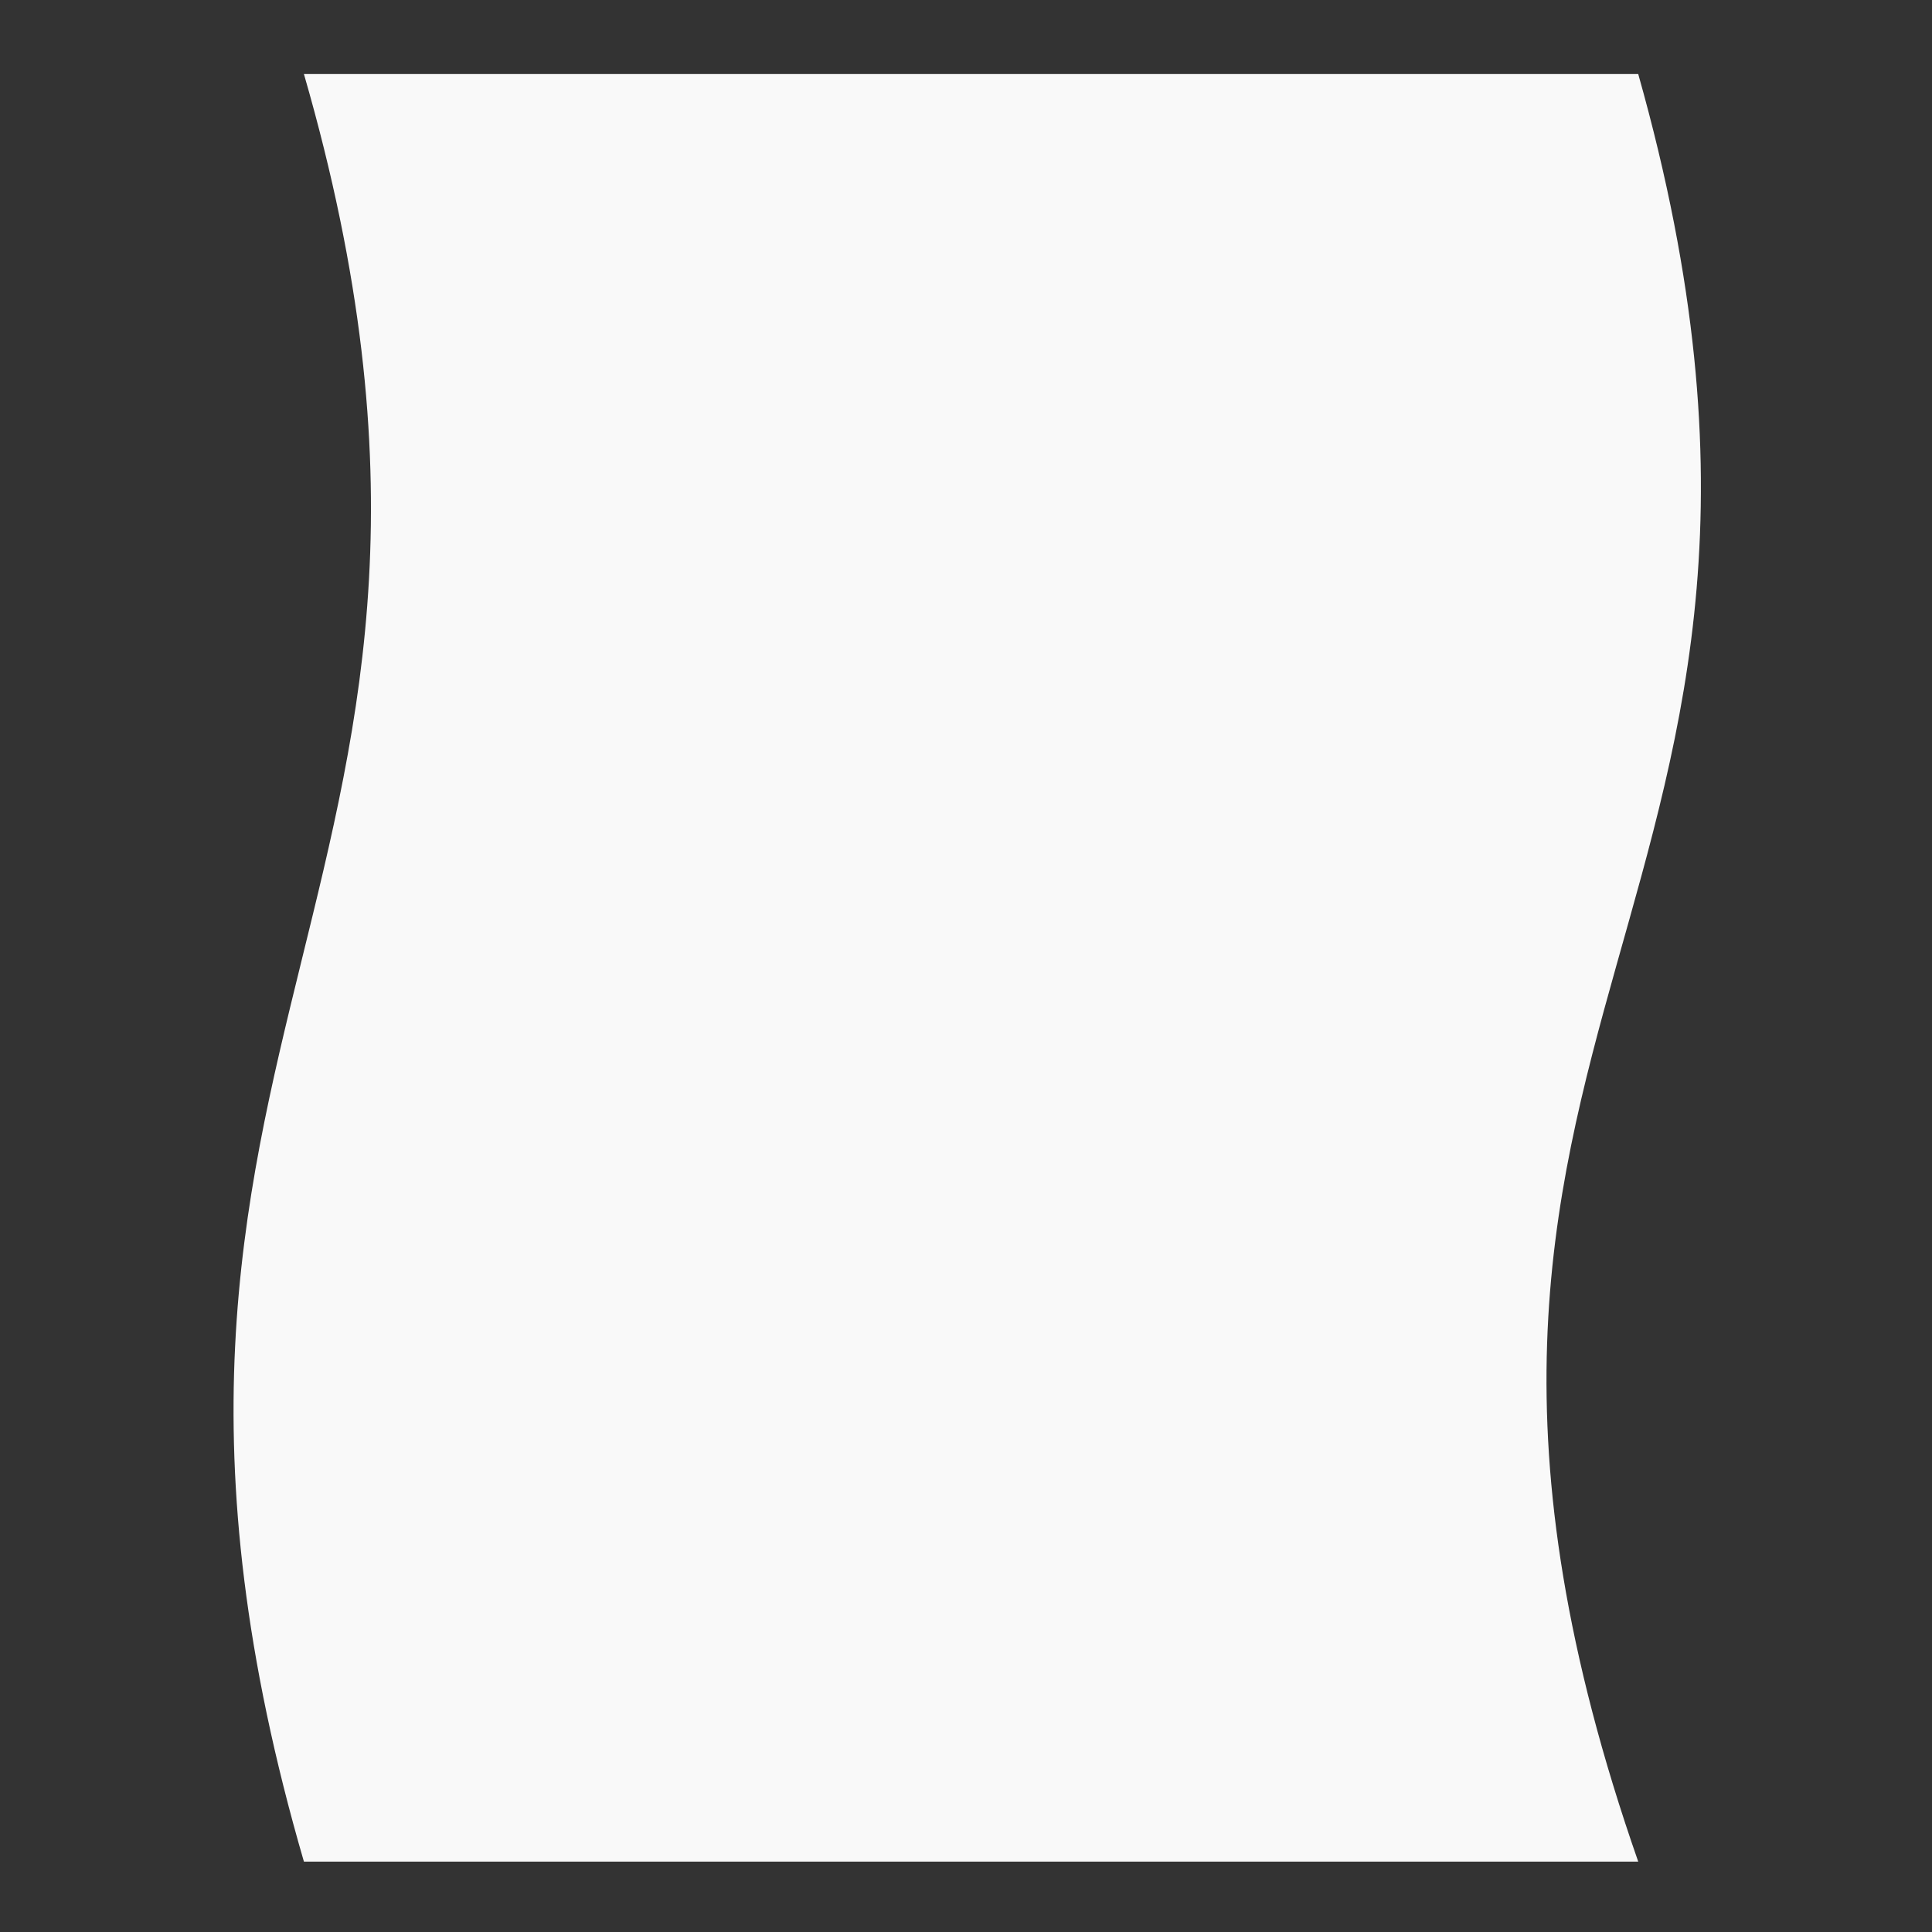 <?xml version="1.0" encoding="UTF-8" standalone="no"?>
<!-- Created with Inkscape (http://www.inkscape.org/) -->

<svg
   xmlns:dc="http://purl.org/dc/elements/1.1/"
   xmlns:cc="http://creativecommons.org/ns#"
   xmlns:rdf="http://www.w3.org/1999/02/22-rdf-syntax-ns#"
   xmlns:svg="http://www.w3.org/2000/svg"
   xmlns="http://www.w3.org/2000/svg"
   xmlns:sodipodi="http://sodipodi.sourceforge.net/DTD/sodipodi-0.dtd"
   xmlns:inkscape="http://www.inkscape.org/namespaces/inkscape"
   width="67.733mm"
   height="67.733mm"
   viewBox="0 0 67.733 67.733"
   version="1.1"
   id="svg8"
   inkscape:version="0.92.1 r15371"
   sodipodi:docname="Orders.svg"
   inkscape:export-filename="C:\Users\Kelvy\Documents\GitHub\MagicCucaBakery\Graphics\Orders.png"
   inkscape:export-xdpi="96"
   inkscape:export-ydpi="96">
  <rect x="0" y="0" width="67.733" height="67.733" fill="#333333" stroke="none"/>
  <defs
     id="defs2" />
  <sodipodi:namedview
     id="base"
     pagecolor="#ffffff"
     bordercolor="#666666"
     borderopacity="1.0"
     inkscape:pageopacity="0.0"
     inkscape:pageshadow="2"
     inkscape:zoom="0.98994949"
     inkscape:cx="41.839231"
     inkscape:cy="-2.7555714"
     inkscape:document-units="mm"
     inkscape:current-layer="g5465"
     showgrid="false"
     inkscape:window-width="1920"
     inkscape:window-height="1001"
     inkscape:window-x="-9"
     inkscape:window-y="-9"
     inkscape:window-maximized="1"
     inkscape:measure-start="0,0"
     inkscape:measure-end="0,0" />
  <g
     inkscape:label="Camada 1"
     inkscape:groupmode="layer"
     id="layer1"
     transform="translate(-72.62,-115.255)">
    <g
       id="g4576"
       transform="translate(1.153,-2.832)">
      <g
         id="g4550">
        <g
           id="g4611"
           transform="matrix(1.035,0,0,1.035,-3.656,-5.275)">
          <g
             id="g5465"
             transform="matrix(1.184,0,0,1.184,-10.827,-29.844)">
            <path
               sodipodi:nodetypes="ccccc"
               inkscape:connector-curvature="0"
               id="rect5424"
               d="m 79.142,127.991 h 38.173 c 6.774,23.988 -8.438,26.971 0,51.141 H 79.142 c -6.904,-23.729 6.714,-27.916 0,-51.141 z"
               style="opacity:1;fill:#f9f9f9;fill-opacity:1;stroke:none;stroke-width:0.483;stroke-linecap:round;stroke-linejoin:round;stroke-miterlimit:4;stroke-dasharray:none;stroke-opacity:1" />
          </g>
        </g>
      </g>
    </g>
  </g>
</svg>
